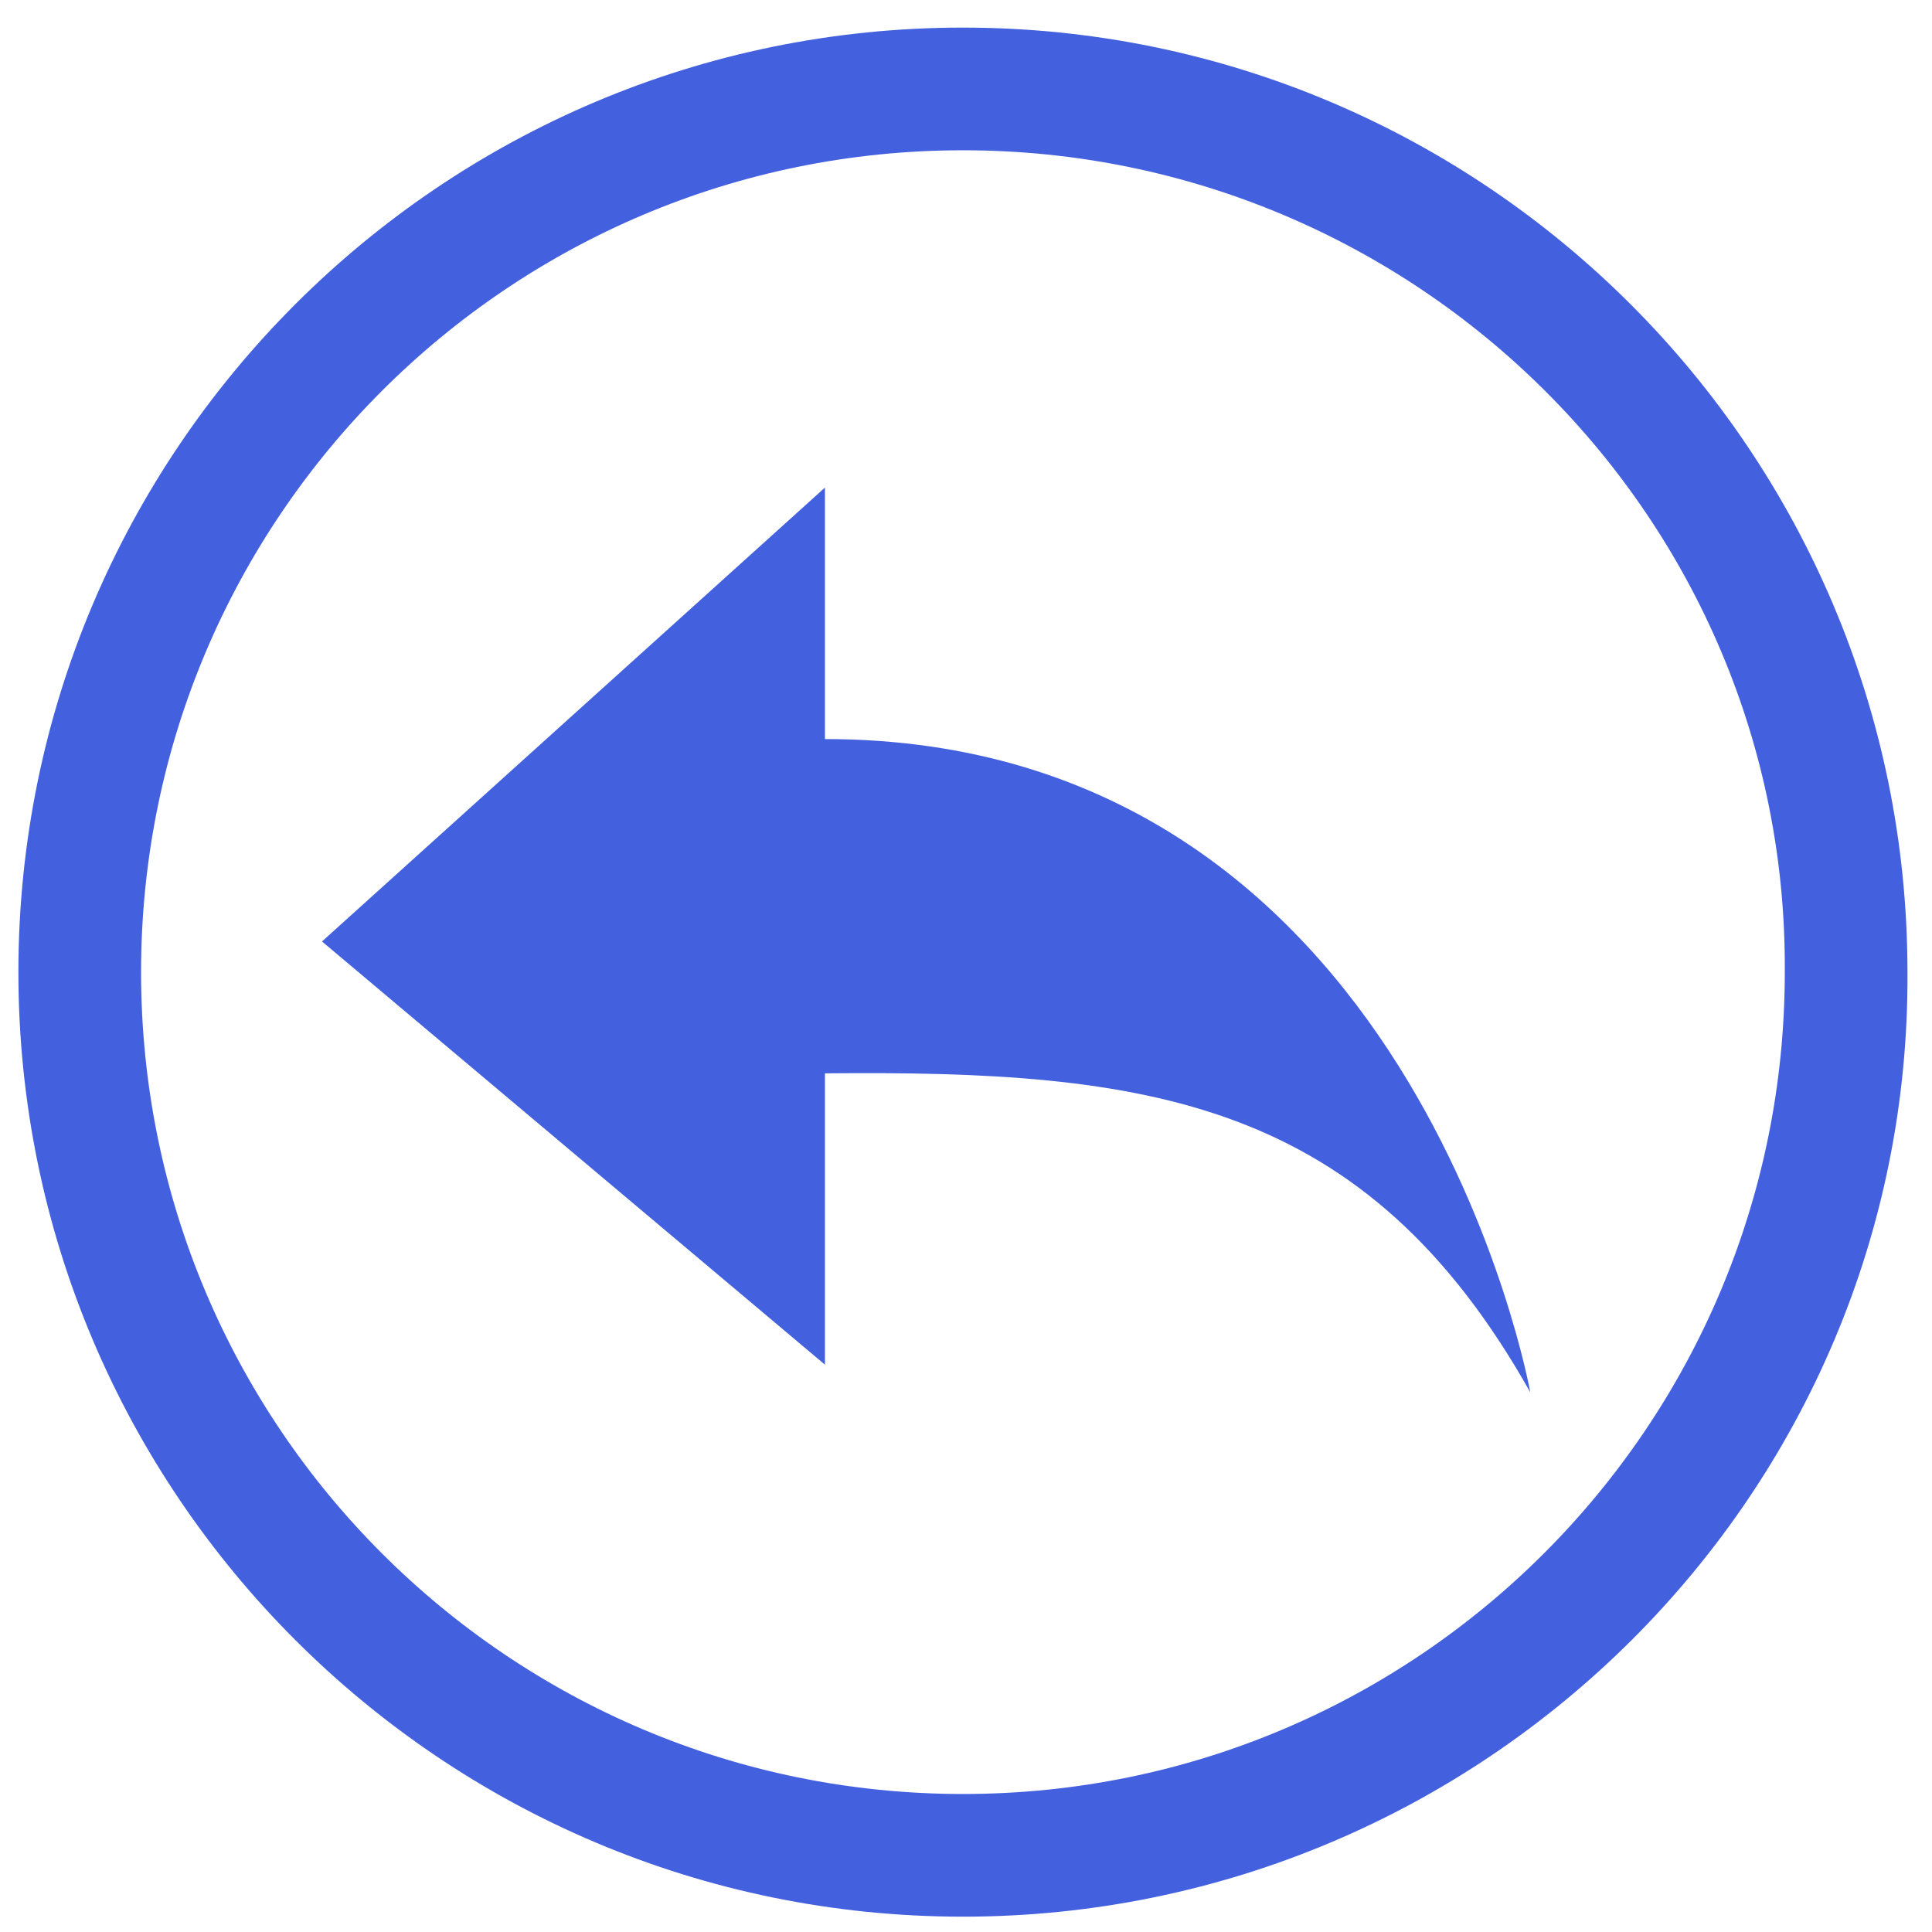 <svg xmlns="http://www.w3.org/2000/svg" width="63" height="63" fill="none" viewBox="0 0 63 63"><path fill="#4360DF" d="M49.9 45.4C49.9 45.4 46.1 24.1 26.9 24.1V15.9L10.5 30.7L26.9 44.5V35C37.4 34.9 44.5 35.8 49.9 45.4Z"/><path fill="#4360DF" d="M31.4 62.5C14.4 62.5 0.6 48.7 0.6 31.7C0.6 14.7 14.4 0.9 31.4 0.9C48.4 0.9 62.2 14.7 62.2 31.7C62.3 48.7 48.4 62.5 31.4 62.5ZM31.4 4.9C16.6 4.9 4.6 16.9 4.6 31.7C4.6 46.5 16.6 58.5 31.4 58.5C46.2 58.5 58.2 46.5 58.2 31.7C58.3 16.9 46.2 4.9 31.4 4.9Z"/></svg>